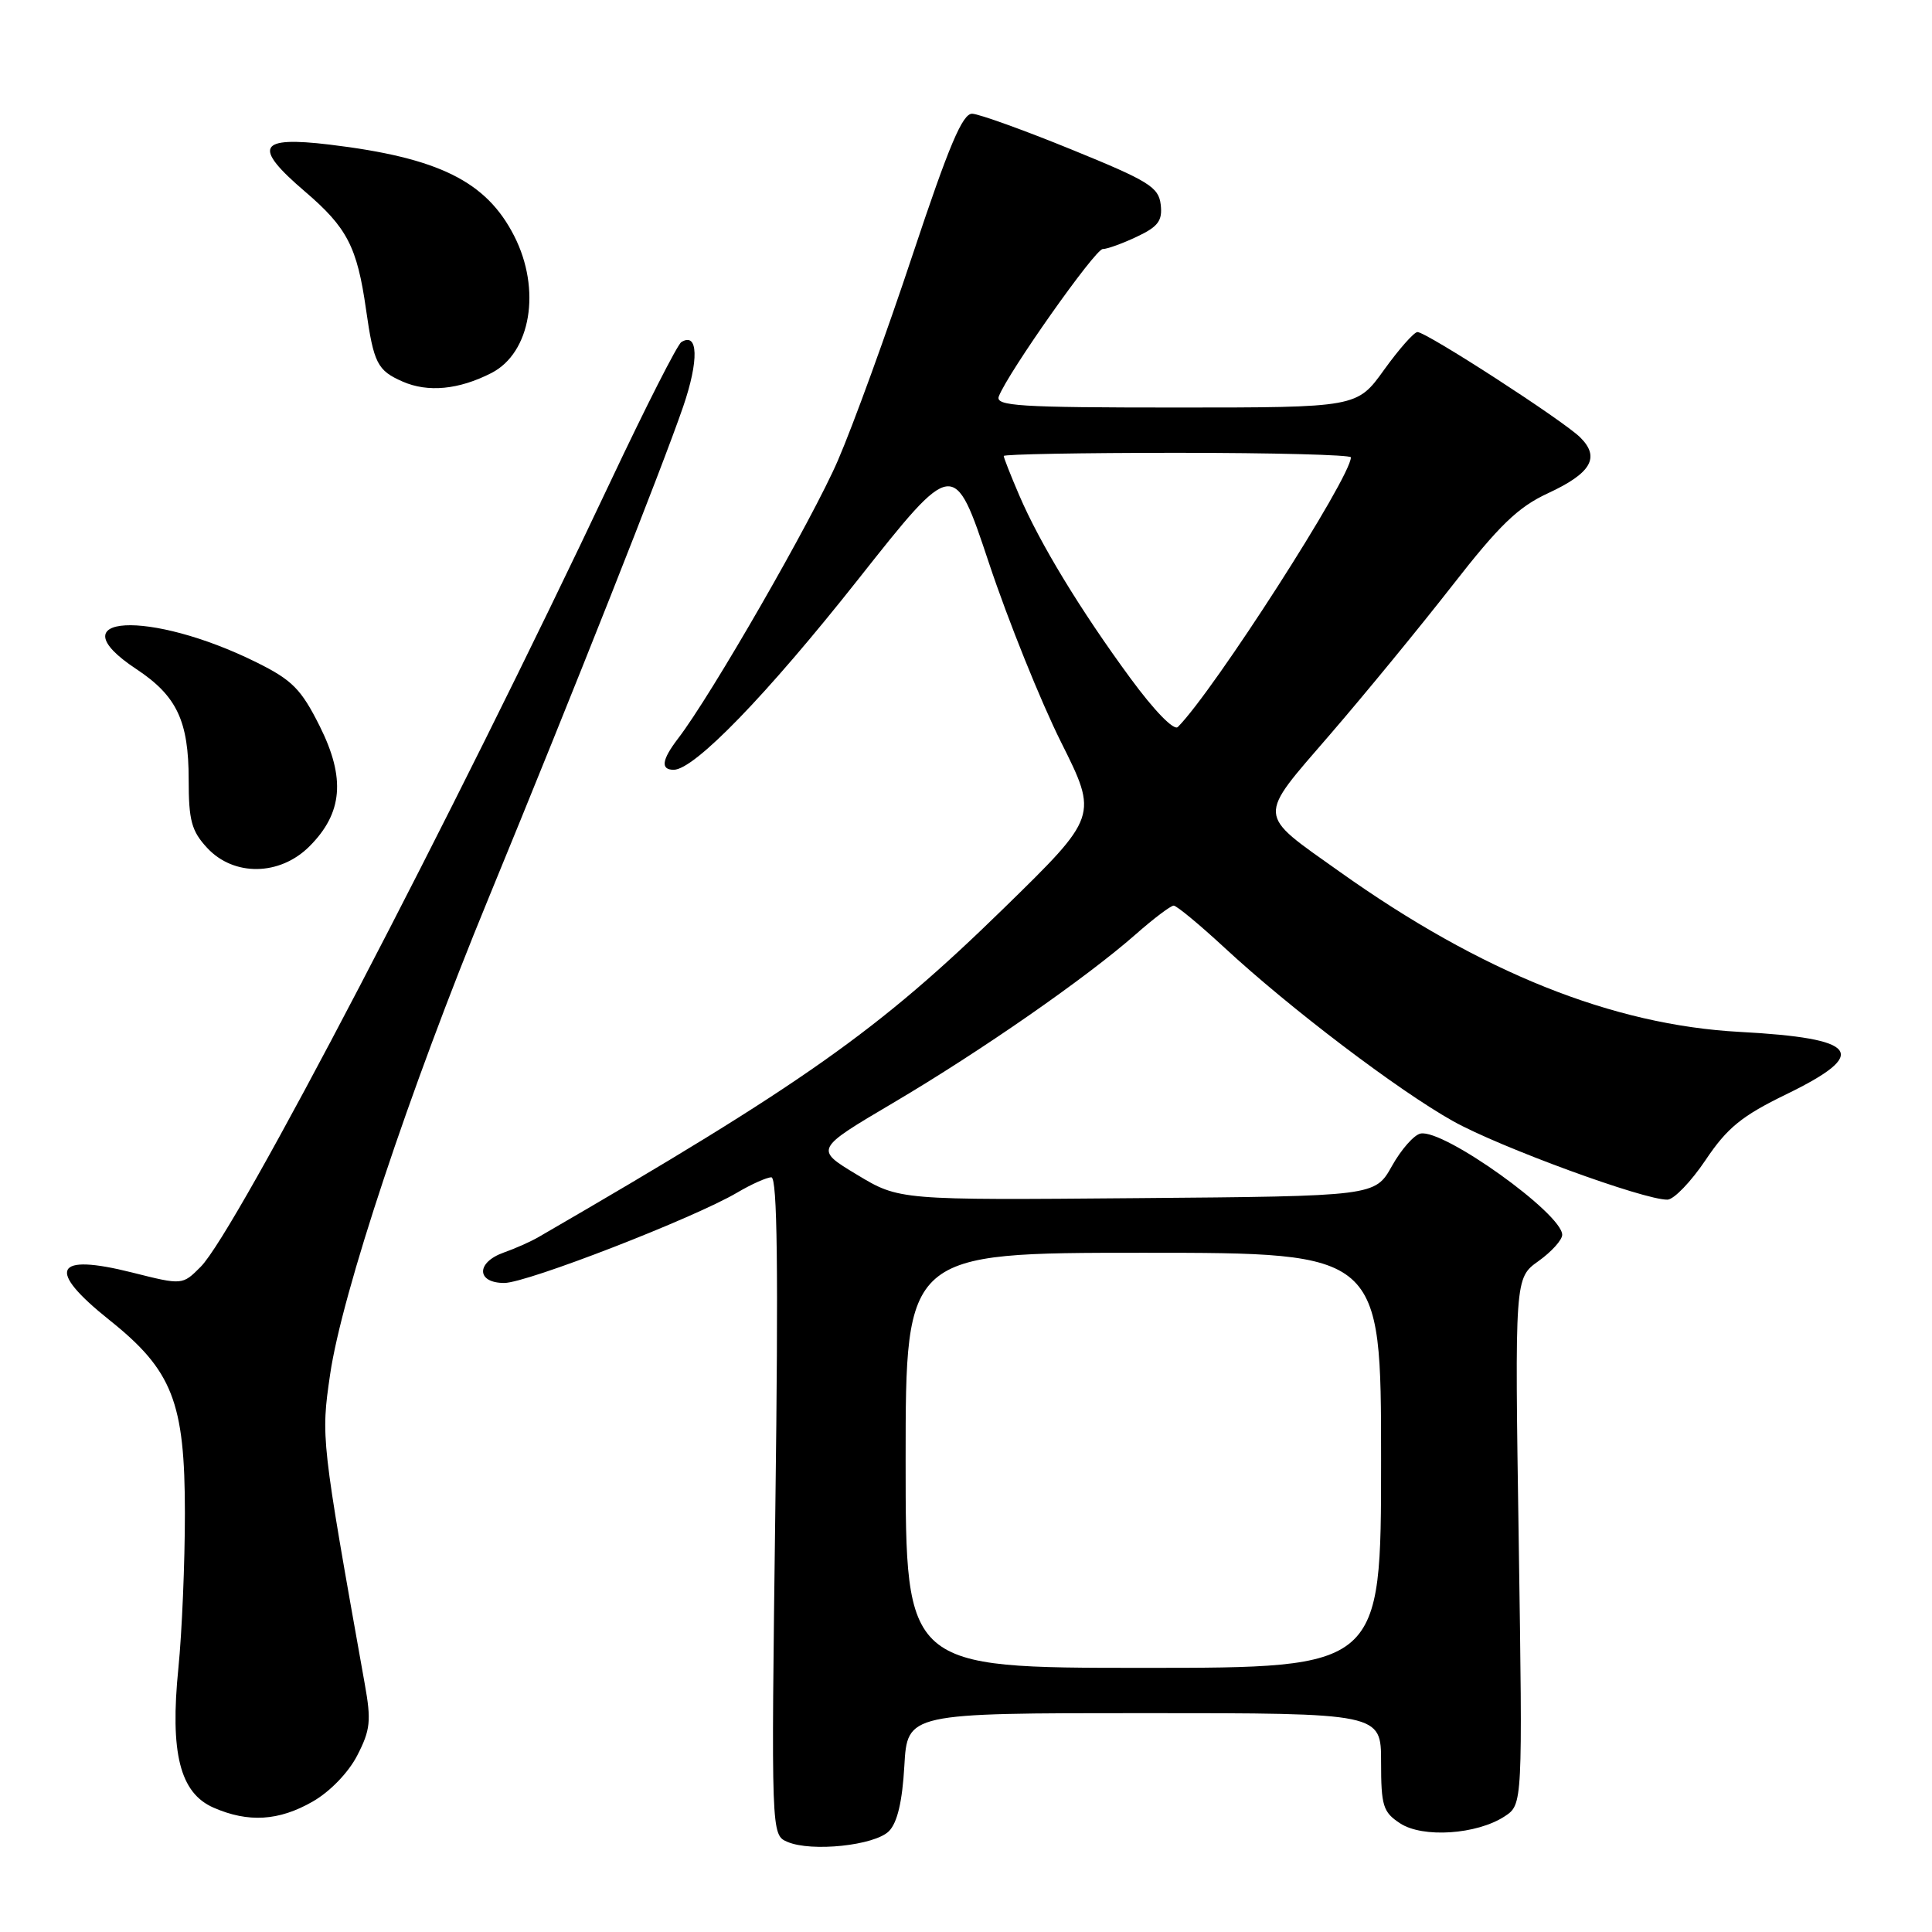 <?xml version="1.0" encoding="UTF-8" standalone="no"?>
<!DOCTYPE svg PUBLIC "-//W3C//DTD SVG 1.1//EN" "http://www.w3.org/Graphics/SVG/1.1/DTD/svg11.dtd" >
<svg xmlns="http://www.w3.org/2000/svg" xmlns:xlink="http://www.w3.org/1999/xlink" version="1.1" viewBox="0 0 256 256">
 <g >
 <path fill="currentColor"
d=" M 117.79 242.64 C 118.90 241.52 119.56 238.73 119.83 234.00 C 120.23 227.00 120.23 227.00 151.61 227.00 C 183.00 227.00 183.00 227.00 183.00 233.48 C 183.00 239.30 183.26 240.12 185.52 241.60 C 188.52 243.57 195.68 243.09 199.37 240.68 C 201.76 239.11 201.76 239.11 201.24 204.23 C 200.71 169.34 200.71 169.34 203.86 167.10 C 205.58 165.87 207.00 164.30 207.00 163.62 C 207.00 160.82 191.32 149.60 188.24 150.20 C 187.38 150.36 185.67 152.30 184.44 154.50 C 182.20 158.50 182.20 158.50 150.67 158.76 C 119.15 159.03 119.15 159.03 113.55 155.65 C 107.95 152.28 107.95 152.28 118.36 146.13 C 130.00 139.26 143.93 129.57 150.48 123.81 C 152.86 121.71 155.13 120.00 155.52 120.00 C 155.91 120.00 158.94 122.51 162.26 125.58 C 170.95 133.63 185.27 144.49 192.54 148.56 C 198.71 152.01 217.89 159.03 220.95 158.96 C 221.80 158.94 224.07 156.58 226.00 153.71 C 228.87 149.43 230.79 147.87 236.69 145.00 C 247.84 139.58 246.34 137.58 230.50 136.73 C 213.68 135.82 196.26 128.85 177.50 115.50 C 166.43 107.63 166.50 108.61 176.25 97.31 C 180.91 91.91 188.19 83.03 192.45 77.57 C 198.66 69.60 201.15 67.19 205.11 65.36 C 210.85 62.70 212.06 60.61 209.39 57.96 C 207.16 55.74 189.02 44.00 187.82 44.00 C 187.37 44.00 185.38 46.25 183.40 49.00 C 179.81 54.00 179.81 54.00 155.80 54.00 C 135.00 54.00 131.86 53.80 132.35 52.52 C 133.57 49.36 145.11 33.00 146.12 33.00 C 146.71 33.00 148.75 32.26 150.65 31.36 C 153.47 30.03 154.05 29.24 153.80 27.11 C 153.53 24.79 152.22 23.98 142.00 19.82 C 135.68 17.24 129.75 15.11 128.83 15.07 C 127.54 15.02 125.76 19.24 120.93 33.75 C 117.51 44.06 113.05 56.33 111.03 61.00 C 107.68 68.77 94.23 92.17 89.83 97.88 C 87.69 100.68 87.50 102.00 89.27 102.00 C 92.00 102.00 101.59 92.10 113.71 76.77 C 126.41 60.71 126.41 60.71 131.04 74.60 C 133.59 82.25 137.89 92.92 140.59 98.33 C 145.50 108.15 145.50 108.15 133.00 120.36 C 116.42 136.55 106.55 143.53 71.39 163.90 C 70.35 164.51 68.26 165.44 66.75 165.97 C 63.06 167.28 63.11 170.00 66.82 170.00 C 69.81 170.00 91.94 161.41 97.69 158.02 C 99.57 156.91 101.61 156.00 102.21 156.00 C 103.00 156.00 103.15 168.27 102.74 199.57 C 102.18 243.13 102.18 243.13 104.34 244.06 C 107.53 245.42 115.89 244.54 117.79 242.64 Z  M 41.41 238.73 C 43.70 237.43 46.16 234.89 47.33 232.62 C 49.08 229.23 49.21 228.01 48.33 223.12 C 42.54 190.67 42.52 190.51 43.74 182.13 C 45.30 171.40 54.24 144.52 64.68 119.15 C 76.11 91.36 87.75 61.96 90.52 53.89 C 92.63 47.74 92.52 43.94 90.28 45.33 C 89.76 45.65 85.56 53.92 80.94 63.71 C 59.97 108.16 31.25 163.20 26.59 167.86 C 24.17 170.29 24.17 170.29 17.53 168.62 C 7.15 166.01 6.08 168.19 14.47 174.89 C 22.86 181.58 24.50 185.77 24.50 200.50 C 24.50 207.10 24.11 216.32 23.64 221.00 C 22.50 232.27 23.84 237.59 28.31 239.53 C 32.90 241.53 36.94 241.29 41.41 238.73 Z  M 41.00 112.15 C 45.41 107.74 45.81 103.12 42.37 96.23 C 39.90 91.30 38.73 90.12 34.00 87.77 C 19.80 80.73 7.14 81.43 18.07 88.66 C 23.43 92.21 25.00 95.53 25.00 103.30 C 25.00 108.72 25.38 110.12 27.45 112.35 C 30.98 116.16 37.08 116.07 41.00 112.15 Z  M 65.11 49.43 C 70.35 46.75 71.75 38.35 68.13 31.26 C 64.44 24.02 58.13 20.90 43.67 19.16 C 34.18 18.02 33.45 19.43 40.41 25.38 C 45.99 30.15 47.32 32.70 48.50 41.00 C 49.52 48.15 50.00 49.09 53.35 50.56 C 56.70 52.03 60.78 51.64 65.11 49.43 Z  M 120.00 193.50 C 120.00 166.00 120.00 166.00 151.50 166.00 C 183.00 166.00 183.00 166.00 183.00 193.50 C 183.00 221.00 183.00 221.00 151.50 221.00 C 120.00 221.00 120.00 221.00 120.00 193.50 Z  M 149.78 89.86 C 143.17 80.86 137.78 71.99 135.05 65.62 C 133.92 62.99 133.00 60.65 133.00 60.42 C 133.00 60.19 143.35 60.00 156.00 60.00 C 168.65 60.00 179.00 60.27 179.00 60.60 C 179.00 63.25 160.81 91.59 156.07 96.33 C 155.55 96.85 152.95 94.18 149.78 89.86 Z "/>
</g>
</svg>